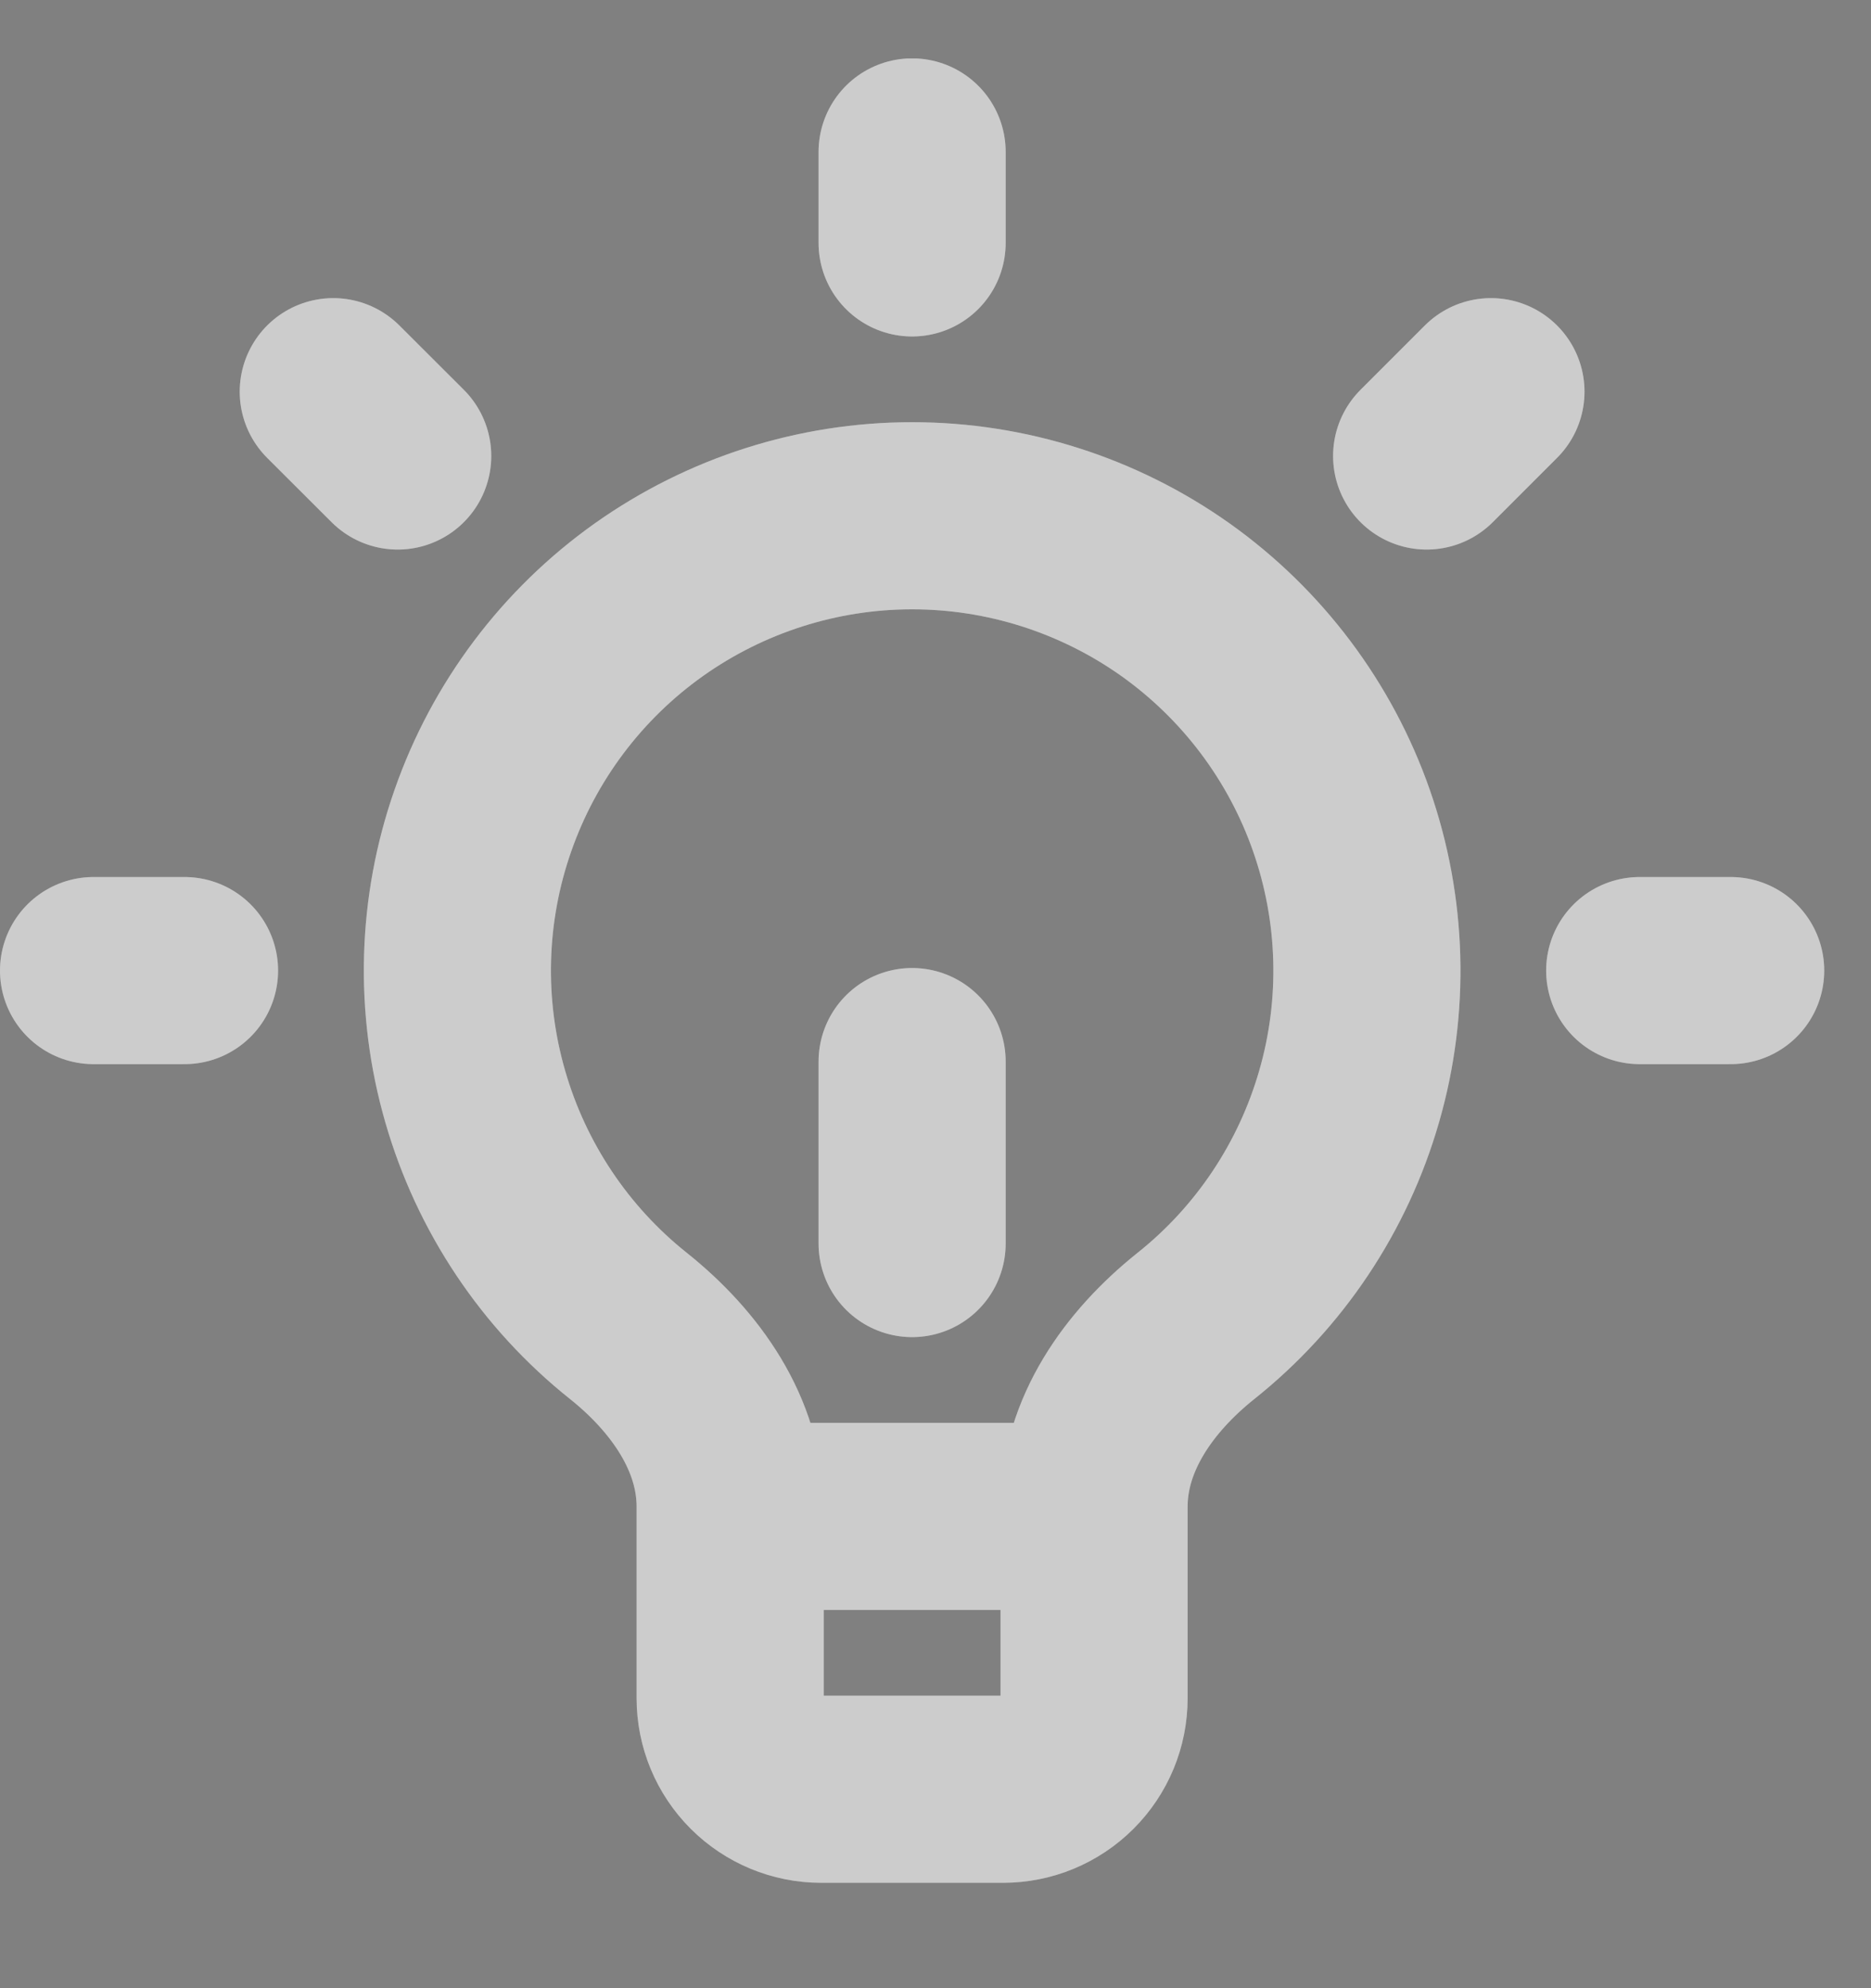 <svg width="16" height="17" viewBox="0 0 16 17" fill="none" xmlns="http://www.w3.org/2000/svg">
<rect x="0" y="0" width="16" height="17" fill="#808080" stroke="none"/>
<g clip-path="url(#clip0_1_8949)">
<path d="M6.244 12.966V12.883C6.244 12.264 5.859 11.725 5.376 11.339C4.745 10.837 4.287 10.15 4.064 9.376C3.84 8.601 3.863 7.776 4.13 7.015C4.396 6.254 4.892 5.594 5.55 5.127C6.208 4.661 6.994 4.41 7.8 4.41C8.607 4.41 9.393 4.661 10.051 5.127C10.708 5.594 11.205 6.254 11.471 7.015C11.737 7.776 11.761 8.601 11.537 9.376C11.314 10.15 10.856 10.837 10.225 11.339C9.741 11.726 9.356 12.264 9.356 12.883V12.966M6.244 12.966V14.521C6.244 14.728 6.326 14.925 6.472 15.071C6.618 15.217 6.816 15.299 7.022 15.299H8.578C8.784 15.299 8.982 15.217 9.128 15.071C9.274 14.925 9.356 14.728 9.356 14.521V12.966M6.244 12.966H9.356M14.022 8.299H14.8M1.578 8.299H0.8M7.8 2.077V1.299M12.2 3.899L12.75 3.349M3.401 3.899L2.85 3.349M7.8 10.633V9.077" stroke="white" stroke-width="1.6" stroke-linecap="round" stroke-linejoin="round"/>
<path d="M6.244 12.966V12.883C6.244 12.264 5.859 11.725 5.376 11.339C4.745 10.837 4.287 10.15 4.064 9.376C3.84 8.601 3.863 7.776 4.13 7.015C4.396 6.254 4.892 5.594 5.55 5.127C6.208 4.661 6.994 4.41 7.8 4.41C8.607 4.41 9.393 4.661 10.051 5.127C10.708 5.594 11.205 6.254 11.471 7.015C11.737 7.776 11.761 8.601 11.537 9.376C11.314 10.15 10.856 10.837 10.225 11.339C9.741 11.726 9.356 12.264 9.356 12.883V12.966M6.244 12.966V14.521C6.244 14.728 6.326 14.925 6.472 15.071C6.618 15.217 6.816 15.299 7.022 15.299H8.578C8.784 15.299 8.982 15.217 9.128 15.071C9.274 14.925 9.356 14.728 9.356 14.521V12.966M6.244 12.966H9.356M14.022 8.299H14.8M1.578 8.299H0.8M7.8 2.077V1.299M12.2 3.899L12.75 3.349M3.401 3.899L2.85 3.349M7.8 10.633V9.077" stroke="black" stroke-opacity="0.2" stroke-width="1.6" stroke-linecap="round" stroke-linejoin="round"/>
</g>
<defs>
<clipPath id="clip0_1_8949">
<rect width="16" height="16" fill="white" transform="translate(0 0.5)"/>
</clipPath>
</defs>
</svg>
